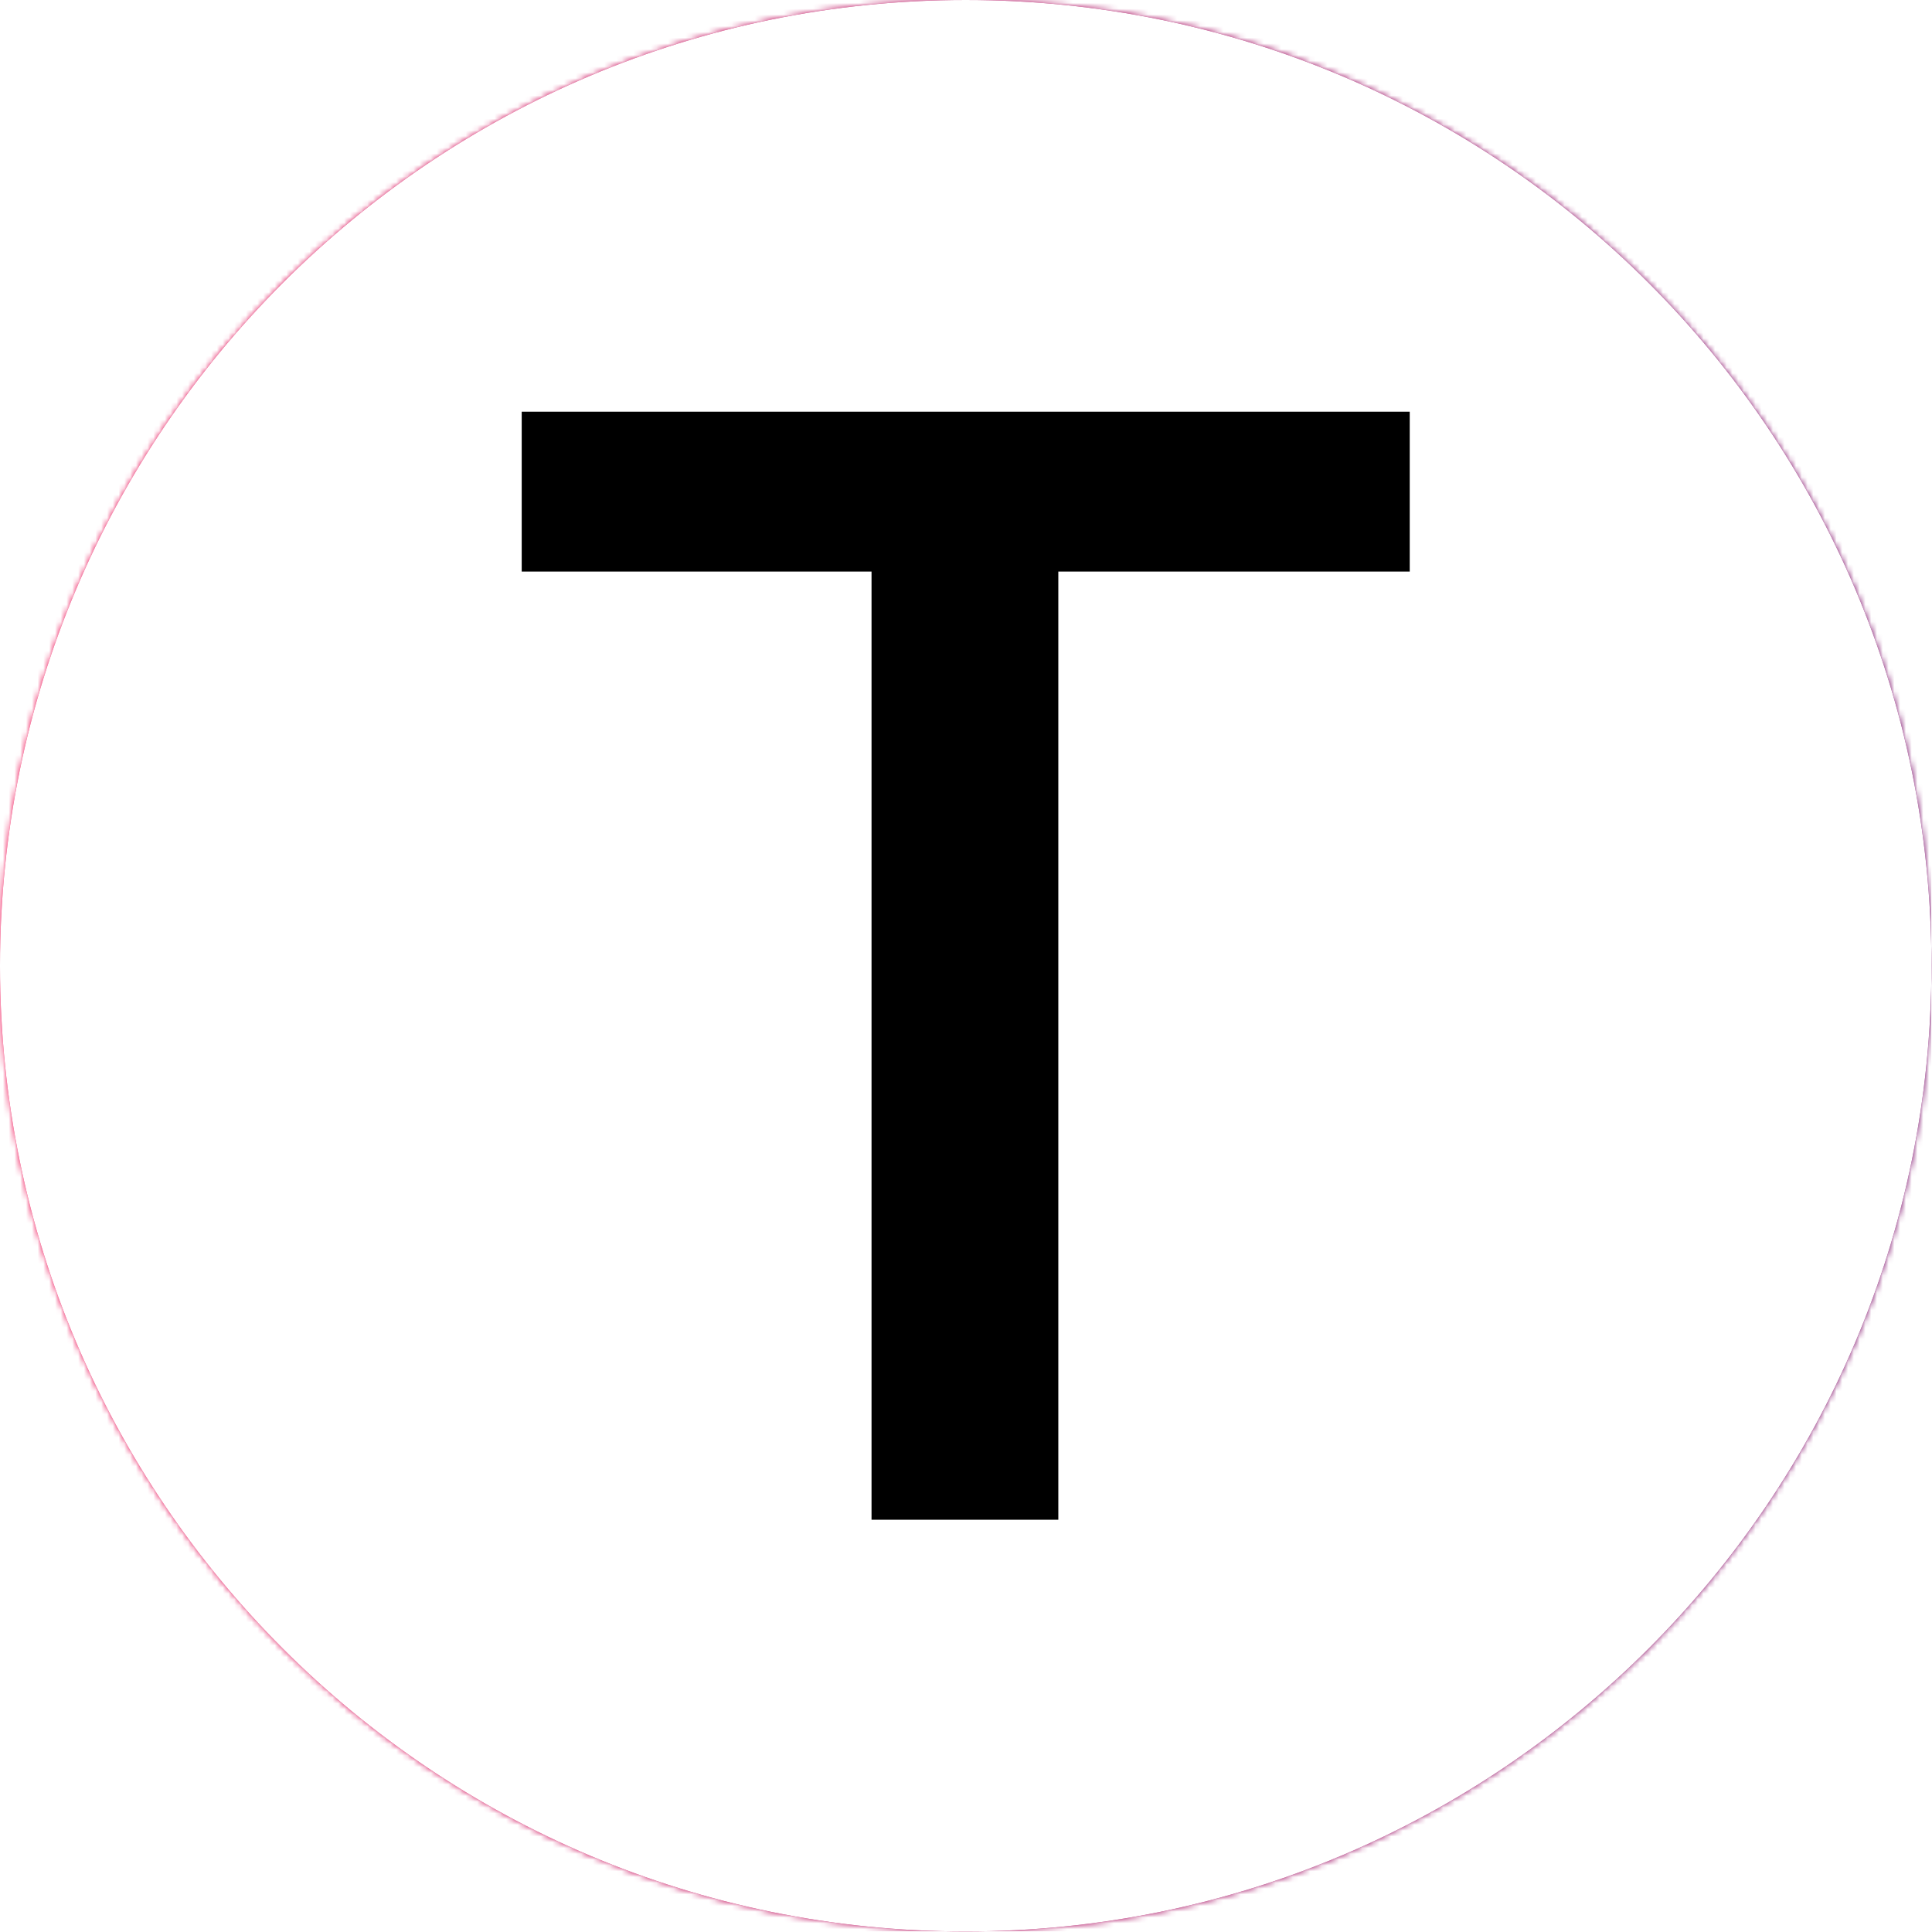 <svg xmlns="http://www.w3.org/2000/svg" version="1.1" xmlns:xlink="http://www.w3.org/1999/xlink" xmlns:svgjs="http://svgjs.dev/svgjs" width="1500" height="1500" viewBox="0 0 1500 1500"><g transform="matrix(1,0,0,1,-0.213,-0.213)"><svg viewBox="0 0 334 334" data-background-color="#000000" preserveAspectRatio="xMidYMid meet" height="1500" width="1500" xmlns="http://www.w3.org/2000/svg" xmlns:xlink="http://www.w3.org/1999/xlink"><g id="tight-bounds" transform="matrix(1,0,0,1,0.047,0.048)"><svg viewBox="0 0 333.905 333.905" height="333.905" width="333.905"><rect width="333.905" height="333.905" fill="url(#44dd92b3-a223-4f20-a6da-24187b7dd964)" mask="url(#6edee58a-0247-4e22-adc3-d3d8509f3ca9)" data-fill-palette-color="tertiary"></rect><g><svg></svg></g><g><svg viewBox="0 0 333.905 333.905" height="333.905" width="333.905"><g><path d="M0 166.952c0-92.205 74.747-166.952 166.952-166.952 92.205 0 166.952 74.747 166.953 166.952 0 92.205-74.747 166.952-166.953 166.953-92.205 0-166.952-74.747-166.952-166.953zM166.952 316.63c82.665 0 149.677-67.013 149.678-149.678 0-82.665-67.013-149.677-149.678-149.677-82.665 0-149.677 67.013-149.677 149.677 0 82.665 67.013 149.677 149.677 149.678z" data-fill-palette-color="tertiary" fill="url(#44dd92b3-a223-4f20-a6da-24187b7dd964)" stroke="transparent"></path><ellipse rx="160.274" ry="160.274" cx="166.952" cy="166.952" fill="url(#44dd92b3-a223-4f20-a6da-24187b7dd964)" stroke="transparent" stroke-width="0" fill-opacity="1" data-fill-palette-color="tertiary"></ellipse></g><g transform="matrix(1,0,0,1,90.192,71.173)"><svg viewBox="0 0 153.52 191.558" height="191.558" width="153.52"><g><svg viewBox="0 0 153.52 191.558" height="191.558" width="153.52"><g><svg viewBox="0 0 153.52 191.558" height="191.558" width="153.52"><g><svg viewBox="0 0 153.52 191.558" height="191.558" width="153.52"><g id="textblocktransform"><svg viewBox="0 0 153.52 191.558" height="191.558" width="153.52" id="textblock"><g><svg viewBox="0 0 153.52 191.558" height="191.558" width="153.52"><g transform="matrix(1,0,0,1,0,0)"><svg width="153.52" viewBox="0.45 -35 28.05 35" height="191.558" data-palette-color="#000000"><path d="M0.45-29.95L0.45-35 28.5-35 28.5-29.95 17.4-29.95 17.4 0 11.5 0 11.5-29.95 0.45-29.95Z" opacity="1" transform="matrix(1,0,0,1,0,0)" fill="#000000" class="wordmark-text-0" data-fill-palette-color="quaternary" id="text-0"></path></svg></g></svg></g></svg></g></svg></g><g></g></svg></g></svg></g></svg></g></svg></g><defs></defs><mask id="6edee58a-0247-4e22-adc3-d3d8509f3ca9"><g id="SvgjsG4521"><svg viewBox="0 0 333.905 333.905" height="333.905" width="333.905"><g><svg></svg></g><g><svg viewBox="0 0 333.905 333.905" height="333.905" width="333.905"><g><path d="M0 166.952c0-92.205 74.747-166.952 166.952-166.952 92.205 0 166.952 74.747 166.953 166.952 0 92.205-74.747 166.952-166.953 166.953-92.205 0-166.952-74.747-166.952-166.953zM166.952 316.63c82.665 0 149.677-67.013 149.678-149.678 0-82.665-67.013-149.677-149.678-149.677-82.665 0-149.677 67.013-149.677 149.677 0 82.665 67.013 149.677 149.677 149.678z" fill="white" stroke="transparent"></path><ellipse rx="160.274" ry="160.274" cx="166.952" cy="166.952" fill="white" stroke="transparent" stroke-width="0" fill-opacity="1"></ellipse></g><g transform="matrix(1,0,0,1,90.192,71.173)"><svg viewBox="0 0 153.52 191.558" height="191.558" width="153.52"><g><svg viewBox="0 0 153.52 191.558" height="191.558" width="153.52"><g><svg viewBox="0 0 153.52 191.558" height="191.558" width="153.52"><g><svg viewBox="0 0 153.52 191.558" height="191.558" width="153.52"><g id="SvgjsG4520"><svg viewBox="0 0 153.52 191.558" height="191.558" width="153.52" id="SvgjsSvg4519"><g><svg viewBox="0 0 153.52 191.558" height="191.558" width="153.52"><g transform="matrix(1,0,0,1,0,0)"><svg width="153.52" viewBox="0.45 -35 28.05 35" height="191.558" data-palette-color="#000000"><path d="M0.45-29.95L0.45-35 28.5-35 28.5-29.95 17.4-29.95 17.4 0 11.5 0 11.5-29.95 0.45-29.95Z" opacity="1" transform="matrix(1,0,0,1,0,0)" fill="black" class="wordmark-text-0" id="SvgjsPath4518"></path></svg></g></svg></g></svg></g></svg></g><g></g></svg></g></svg></g></svg></g></svg></g><defs><mask></mask></defs></svg><rect width="333.905" height="333.905" fill="black" stroke="none" visibility="hidden"></rect></g></mask><linearGradient x1="0" x2="1" y1="0.5" y2="0.5" id="44dd92b3-a223-4f20-a6da-24187b7dd964"><stop stop-color="#f00b51" offset="0"></stop><stop stop-color="#730062" offset="1"></stop></linearGradient></svg><rect width="333.905" height="333.905" fill="none" stroke="none" visibility="hidden"></rect></g></svg></g></svg>
